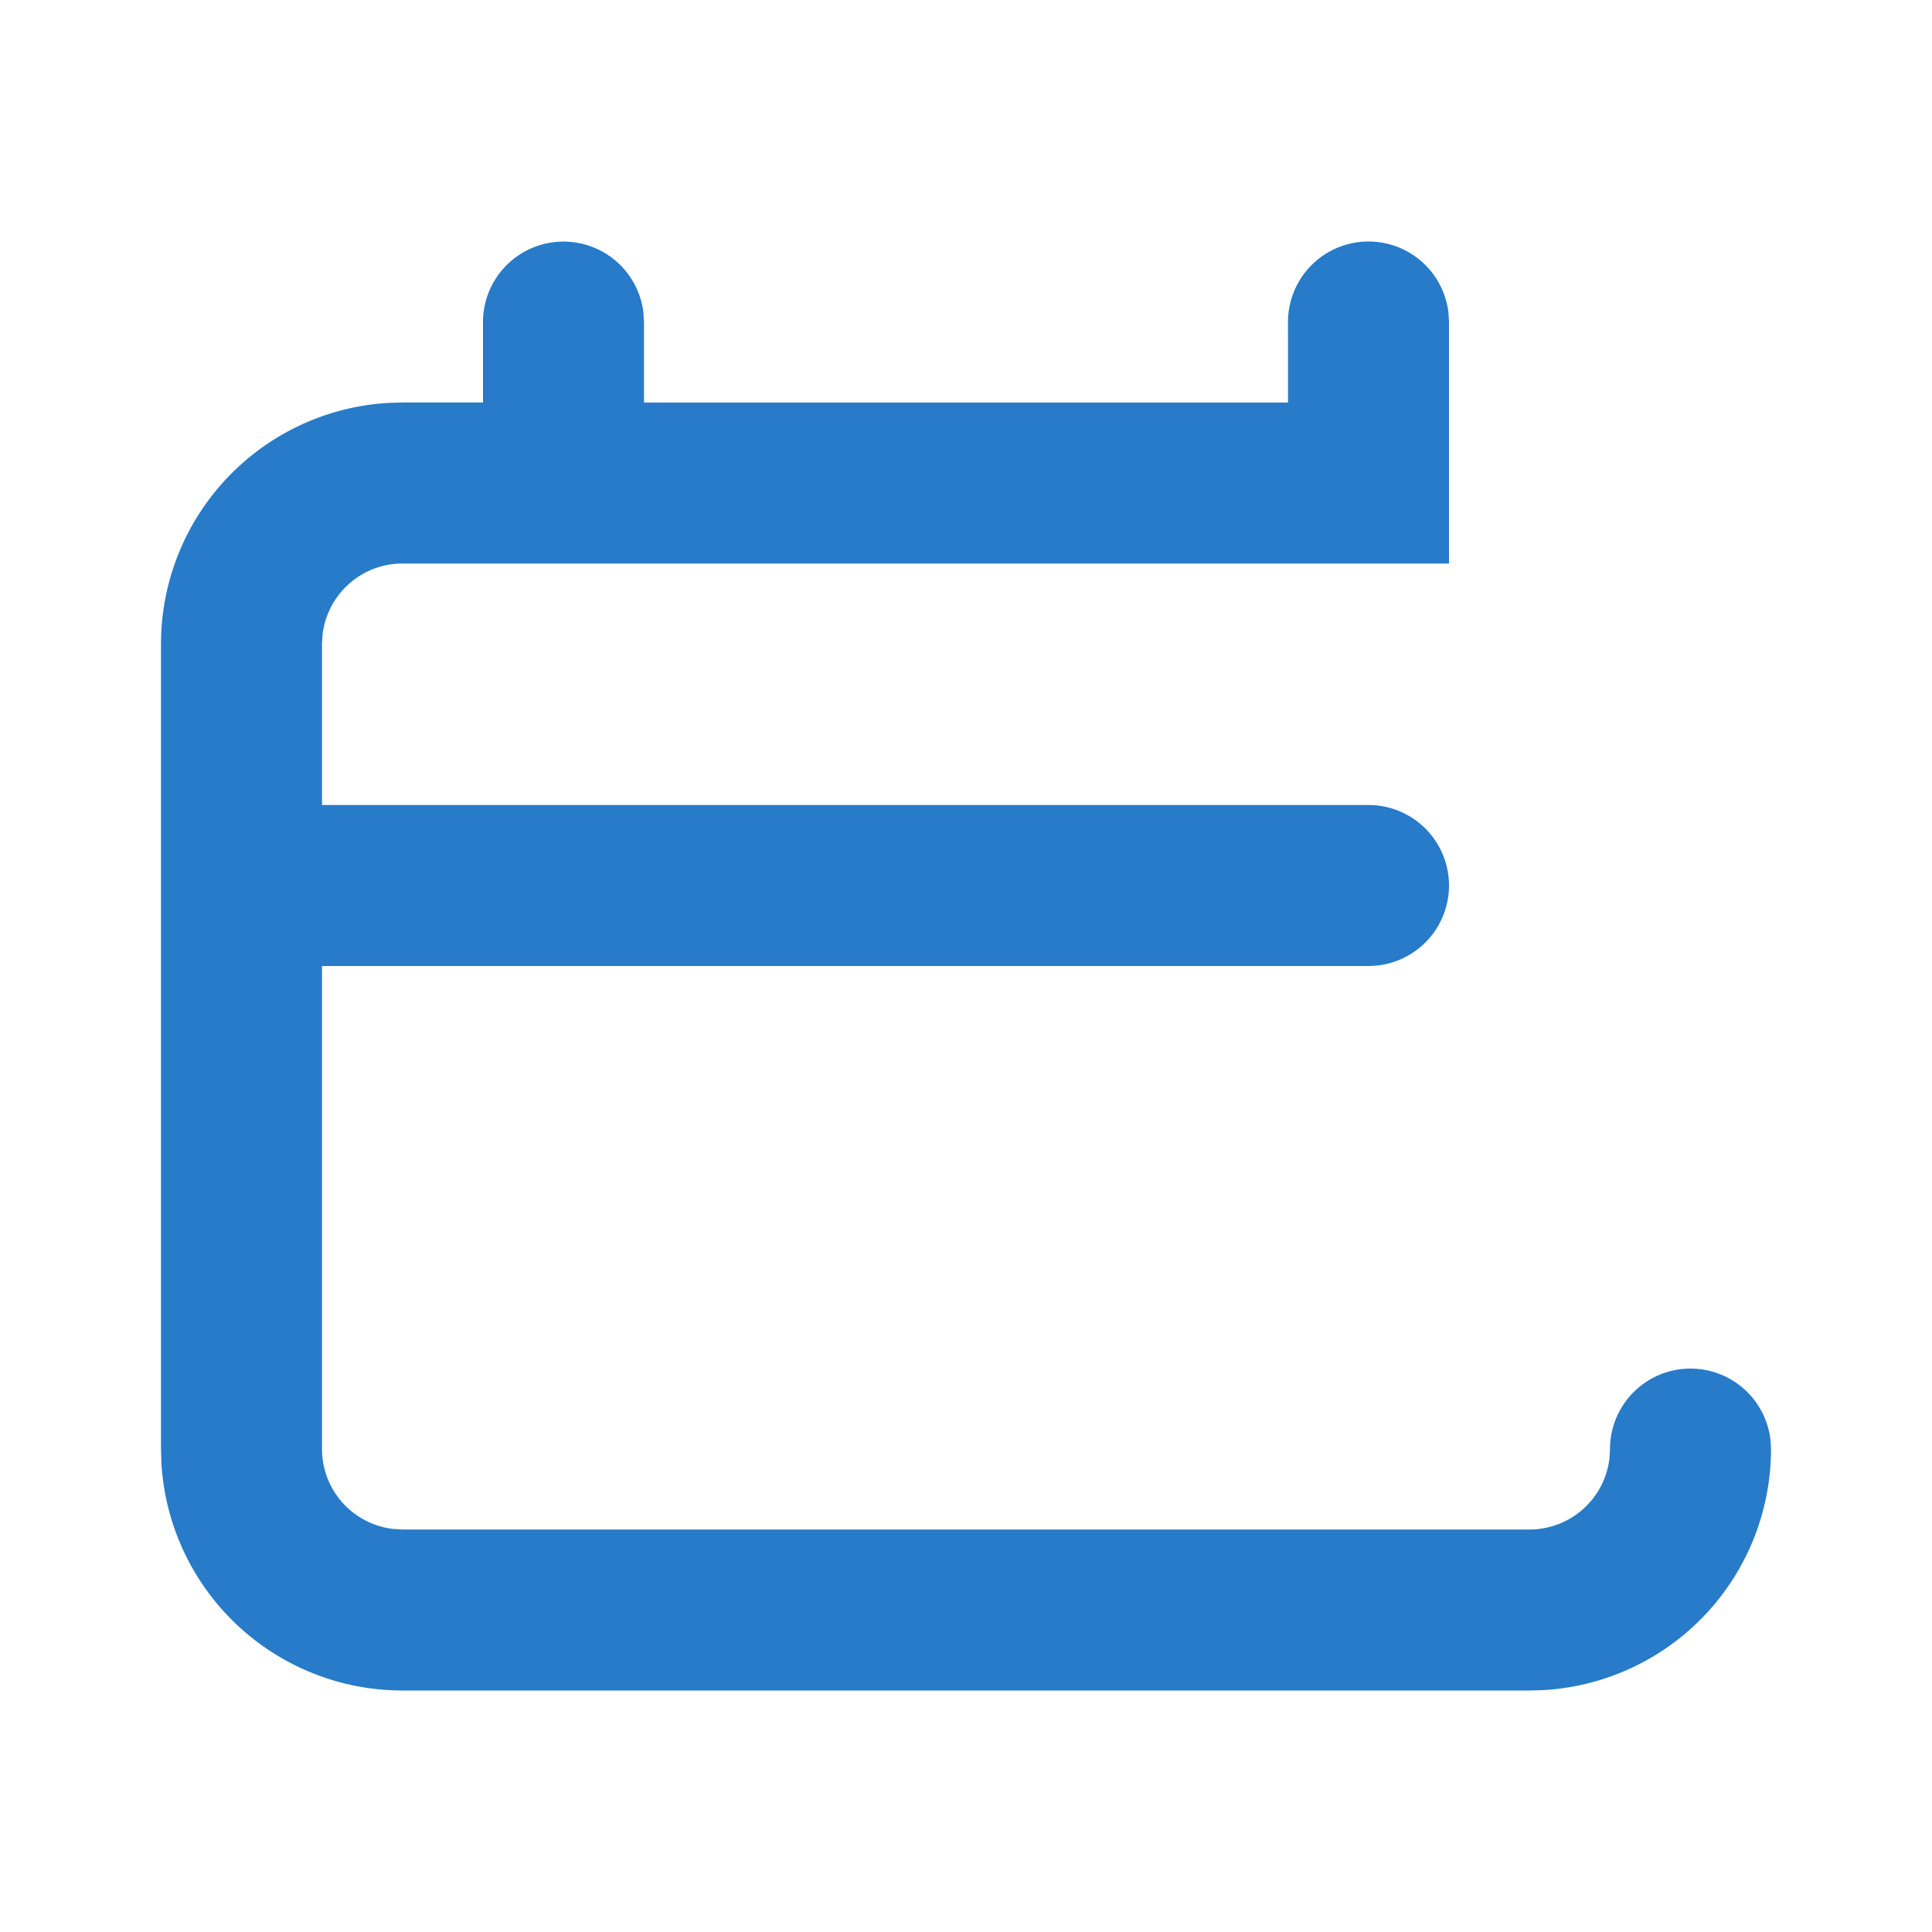 <svg xmlns="http://www.w3.org/2000/svg" width="24" height="24"><path fill="#277BC9" fill-rule="evenodd" d="M17 3a1 1 0 01.993.883L18 4v3H5a1 1 0 00-.993.883L4 8v2h13a1 1 0 010 2H4v6a1 1 0 00.883.993L5 19h14a1 1 0 00.993-.883L20 18a1 1 0 011.993-.117L22 18a3 3 0 01-2.824 2.995L19 21H5a3 3 0 01-2.995-2.824L2 18V8a3 3 0 012.824-2.995L5 5h1V4a1 1 0 011.993-.117L8 4v1h8V4a1 1 0 011-1z"/></svg>